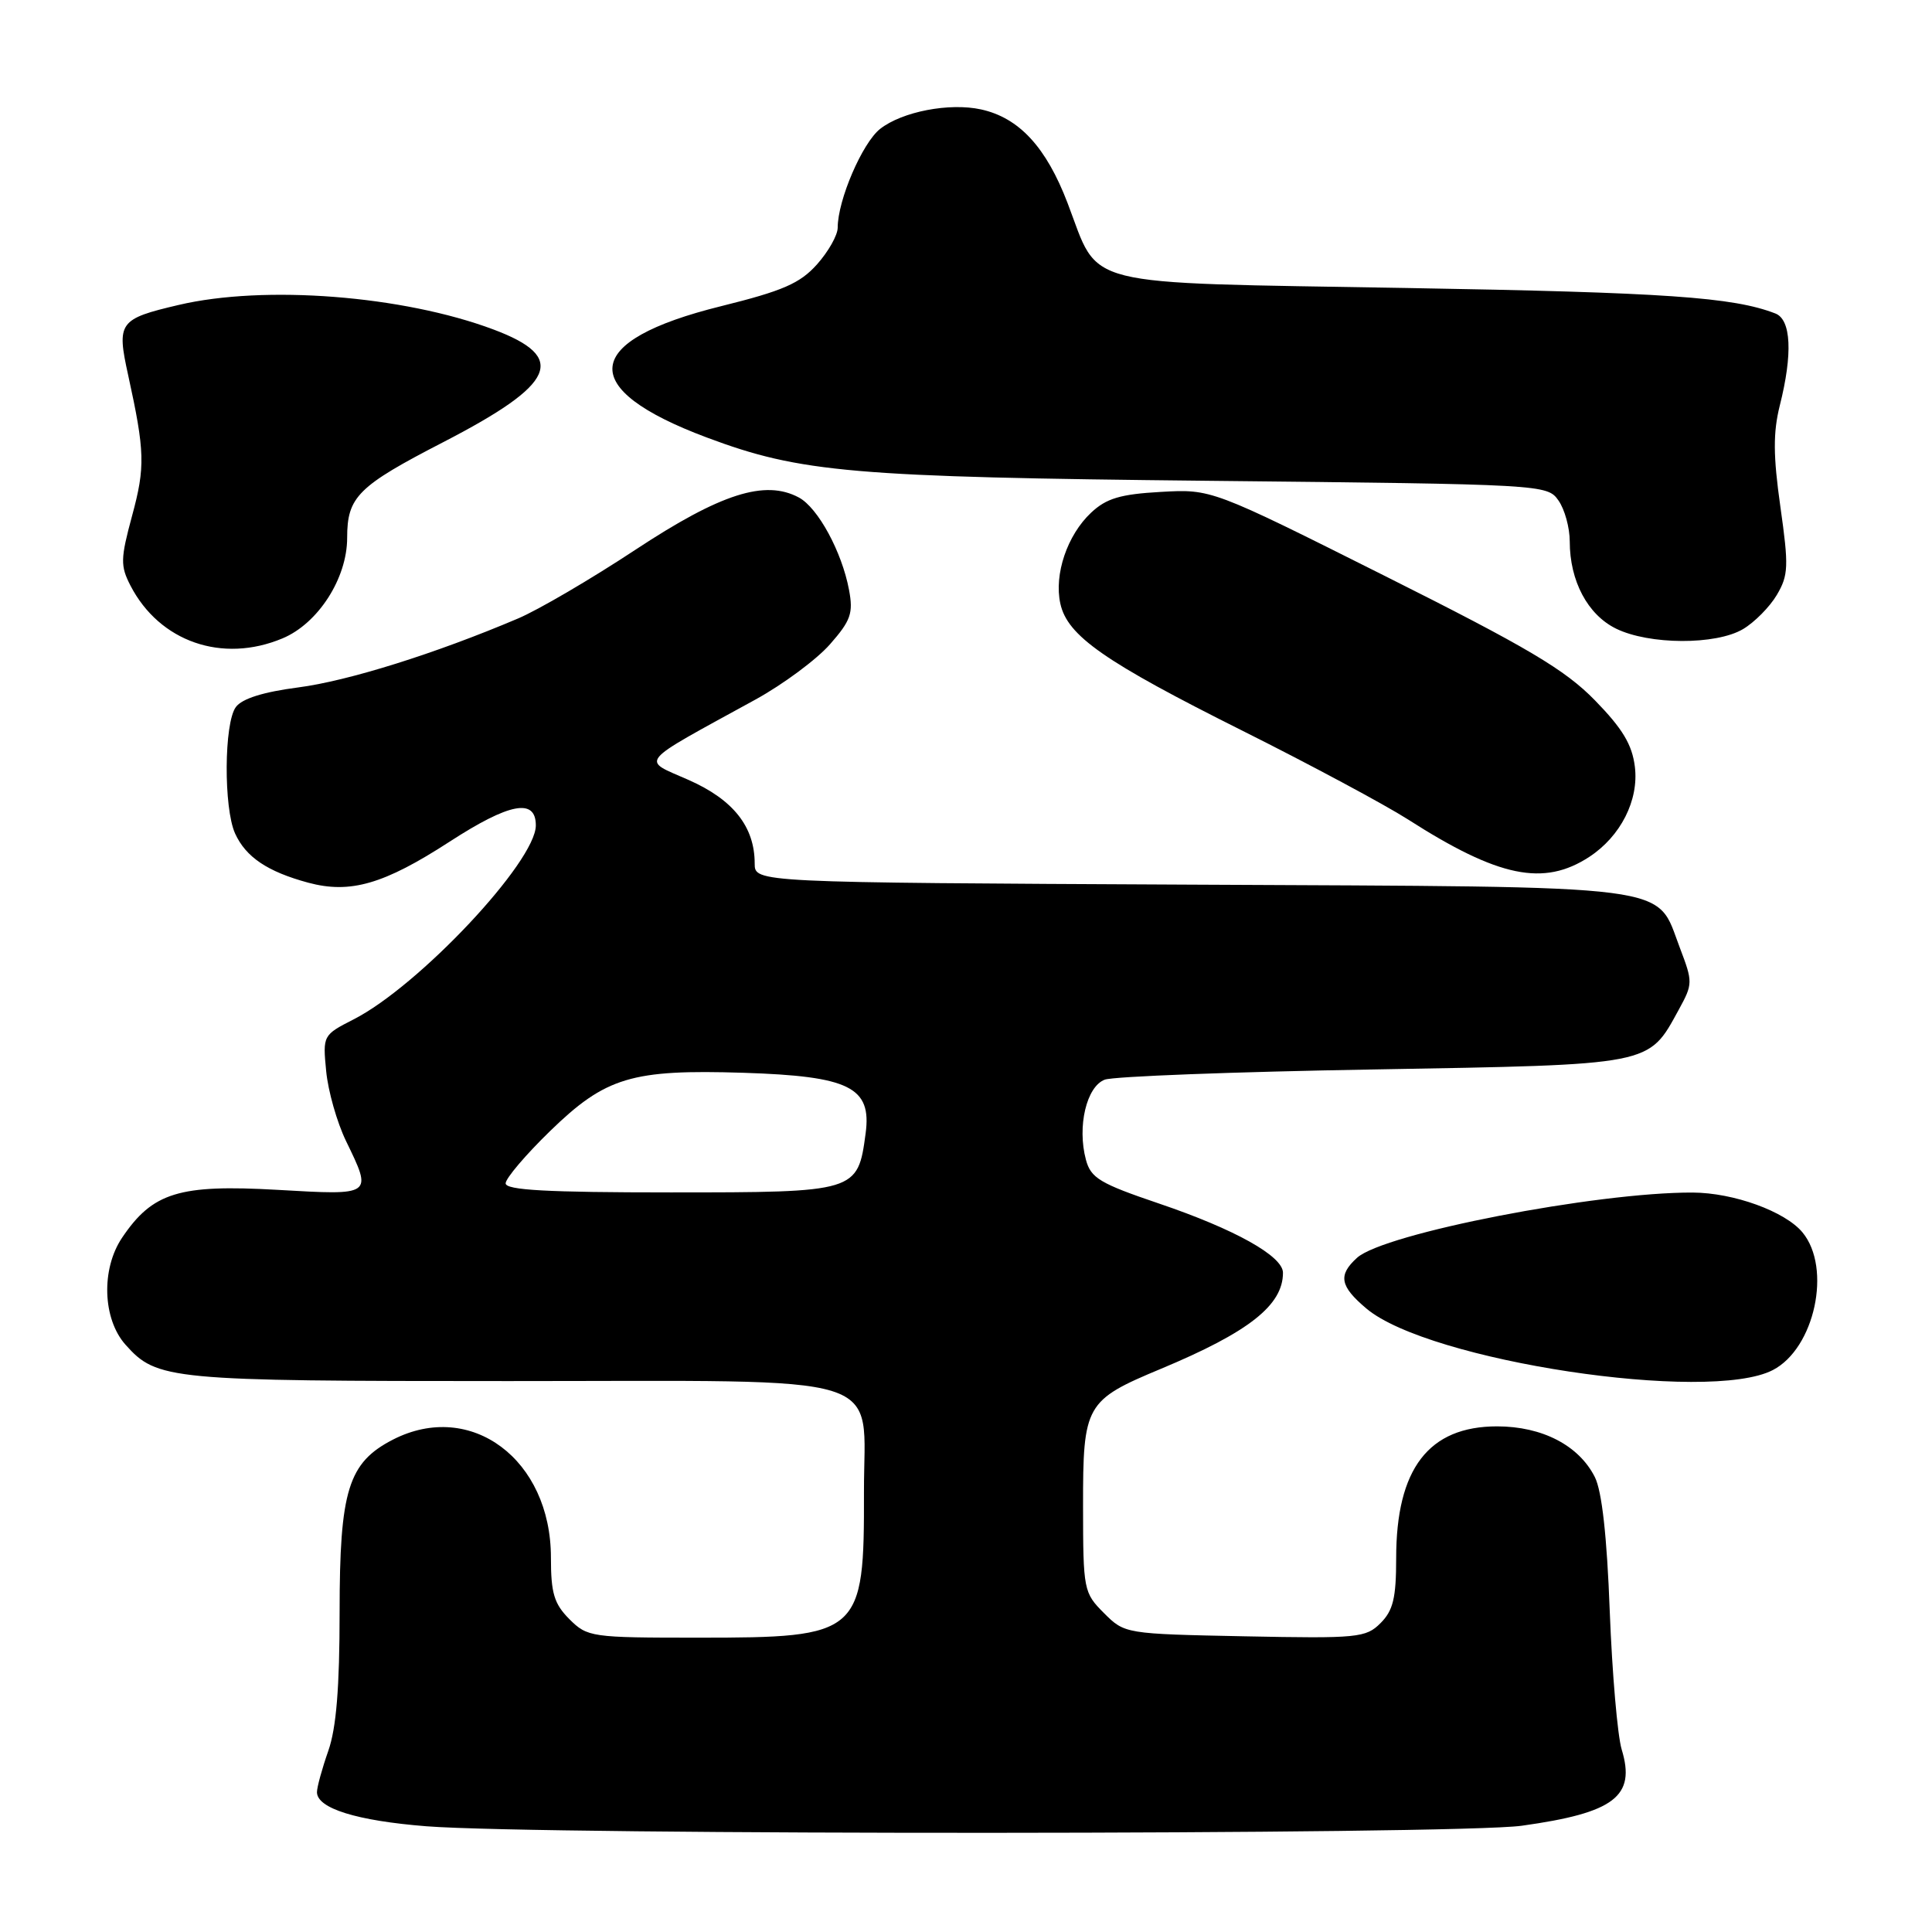 <?xml version="1.0" encoding="UTF-8" standalone="no"?>
<!DOCTYPE svg PUBLIC "-//W3C//DTD SVG 1.1//EN" "http://www.w3.org/Graphics/SVG/1.1/DTD/svg11.dtd" >
<svg xmlns="http://www.w3.org/2000/svg" xmlns:xlink="http://www.w3.org/1999/xlink" version="1.1" viewBox="0 0 256 256">
 <g >
 <path fill="currentColor"
d=" M 201.64 241.92 C 213.92 240.21 216.78 238.03 214.88 231.81 C 214.33 229.99 213.62 221.75 213.30 213.50 C 212.93 203.56 212.26 197.56 211.32 195.71 C 209.20 191.52 204.36 189.01 198.38 189.00 C 189.30 189.00 185.00 194.61 185.00 206.47 C 185.00 211.74 184.60 213.40 182.93 215.07 C 180.99 217.01 179.93 217.12 164.95 216.82 C 149.09 216.50 149.03 216.49 146.28 213.74 C 143.59 211.05 143.52 210.68 143.51 199.60 C 143.50 186.11 143.82 185.55 153.84 181.37 C 165.48 176.51 170.00 172.95 170.00 168.65 C 170.00 166.44 163.62 162.88 153.56 159.47 C 145.74 156.82 144.54 156.10 143.89 153.67 C 142.71 149.27 143.97 143.96 146.39 143.06 C 147.55 142.63 163.54 142.02 181.93 141.71 C 219.19 141.06 218.37 141.22 222.44 133.80 C 224.32 130.37 224.32 130.13 222.59 125.59 C 219.32 117.04 223.15 117.54 157.79 117.22 C 100.00 116.94 100.00 116.94 100.00 114.42 C 100.00 109.55 97.16 105.96 91.25 103.35 C 84.93 100.55 84.19 101.43 100.13 92.68 C 103.78 90.67 108.20 87.39 109.97 85.38 C 112.74 82.23 113.08 81.25 112.50 78.16 C 111.56 73.13 108.38 67.27 105.85 65.92 C 101.37 63.52 95.51 65.39 84.22 72.83 C 78.33 76.72 71.32 80.82 68.65 81.95 C 57.72 86.60 46.09 90.24 39.50 91.09 C 34.89 91.69 32.07 92.57 31.25 93.69 C 29.68 95.82 29.62 107.06 31.15 110.44 C 32.58 113.58 35.45 115.50 40.84 116.96 C 46.41 118.46 50.87 117.17 59.57 111.53 C 67.52 106.38 71.00 105.72 71.00 109.37 C 71.00 114.17 55.51 130.66 46.86 135.07 C 42.79 137.15 42.76 137.20 43.22 141.93 C 43.47 144.56 44.65 148.71 45.84 151.17 C 49.37 158.46 49.47 158.39 36.74 157.66 C 23.74 156.92 20.22 158.00 16.18 164.00 C 13.38 168.15 13.59 174.77 16.63 178.18 C 20.80 182.85 22.33 183.00 67.36 183.00 C 118.87 183.00 114.45 181.63 114.48 197.65 C 114.52 216.60 114.07 217.00 92.50 217.00 C 78.34 217.00 77.84 216.93 75.45 214.55 C 73.42 212.51 73.00 211.11 73.00 206.38 C 73.00 193.39 62.41 185.47 52.08 190.75 C 46.14 193.80 45.00 197.47 45.00 213.61 C 45.00 223.62 44.56 228.99 43.50 232.00 C 42.68 234.34 42.00 236.80 42.00 237.47 C 42.00 239.62 47.28 241.26 56.50 241.99 C 71.68 243.19 192.95 243.13 201.64 241.92 Z  M 234.91 181.54 C 240.46 178.67 242.75 168.03 238.84 163.30 C 236.54 160.52 229.72 158.04 224.28 158.02 C 211.52 157.97 183.39 163.43 179.82 166.66 C 177.27 168.97 177.54 170.43 181.07 173.40 C 189.33 180.35 226.38 185.96 234.91 181.54 Z  M 210.59 113.54 C 214.75 110.81 217.17 106.03 216.63 101.61 C 216.27 98.66 214.99 96.54 211.33 92.79 C 207.35 88.72 202.45 85.81 183.51 76.32 C 160.53 64.80 160.53 64.80 153.81 65.18 C 148.45 65.48 146.59 66.04 144.58 67.93 C 141.41 70.90 139.65 76.11 140.50 79.98 C 141.44 84.26 146.31 87.66 164.70 96.86 C 173.61 101.32 183.44 106.59 186.55 108.57 C 198.56 116.26 204.54 117.49 210.59 113.54 Z  M 37.43 84.59 C 42.15 82.62 46.00 76.63 46.00 71.27 C 46.00 65.83 47.41 64.43 58.75 58.58 C 73.69 50.86 75.25 47.36 65.39 43.66 C 53.39 39.16 35.04 37.73 23.66 40.41 C 15.76 42.26 15.44 42.71 16.98 49.70 C 19.20 59.83 19.26 61.87 17.50 68.35 C 15.96 74.05 15.94 74.98 17.29 77.60 C 21.14 85.04 29.45 87.93 37.43 84.59 Z  M 230.96 83.36 C 232.48 82.46 234.50 80.42 235.44 78.83 C 236.98 76.22 237.03 75.04 235.91 67.15 C 234.95 60.38 234.94 57.31 235.83 53.74 C 237.56 46.89 237.34 42.35 235.25 41.54 C 229.66 39.37 220.72 38.75 186.35 38.16 C 142.41 37.40 145.80 38.25 141.46 26.91 C 138.63 19.50 135.04 15.61 130.00 14.50 C 125.80 13.58 119.54 14.79 116.62 17.08 C 114.26 18.94 111.00 26.52 111.00 30.16 C 111.00 31.16 109.76 33.35 108.25 35.04 C 105.99 37.56 103.73 38.54 95.55 40.57 C 77.03 45.15 76.34 51.49 93.65 57.97 C 106.09 62.63 112.93 63.22 160.25 63.71 C 204.56 64.17 205.02 64.20 206.50 66.31 C 207.33 67.48 208.00 69.93 208.00 71.75 C 208.00 76.98 210.37 81.44 214.12 83.29 C 218.51 85.45 227.36 85.49 230.96 83.36 Z  M 67.00 156.80 C 67.00 156.14 69.65 153.02 72.89 149.87 C 80.25 142.72 83.69 141.68 98.53 142.15 C 112.57 142.60 115.52 144.06 114.70 150.18 C 113.66 157.96 113.53 158.00 88.85 158.00 C 72.51 158.00 67.00 157.70 67.00 156.80 Z "/>
</g>
</svg>